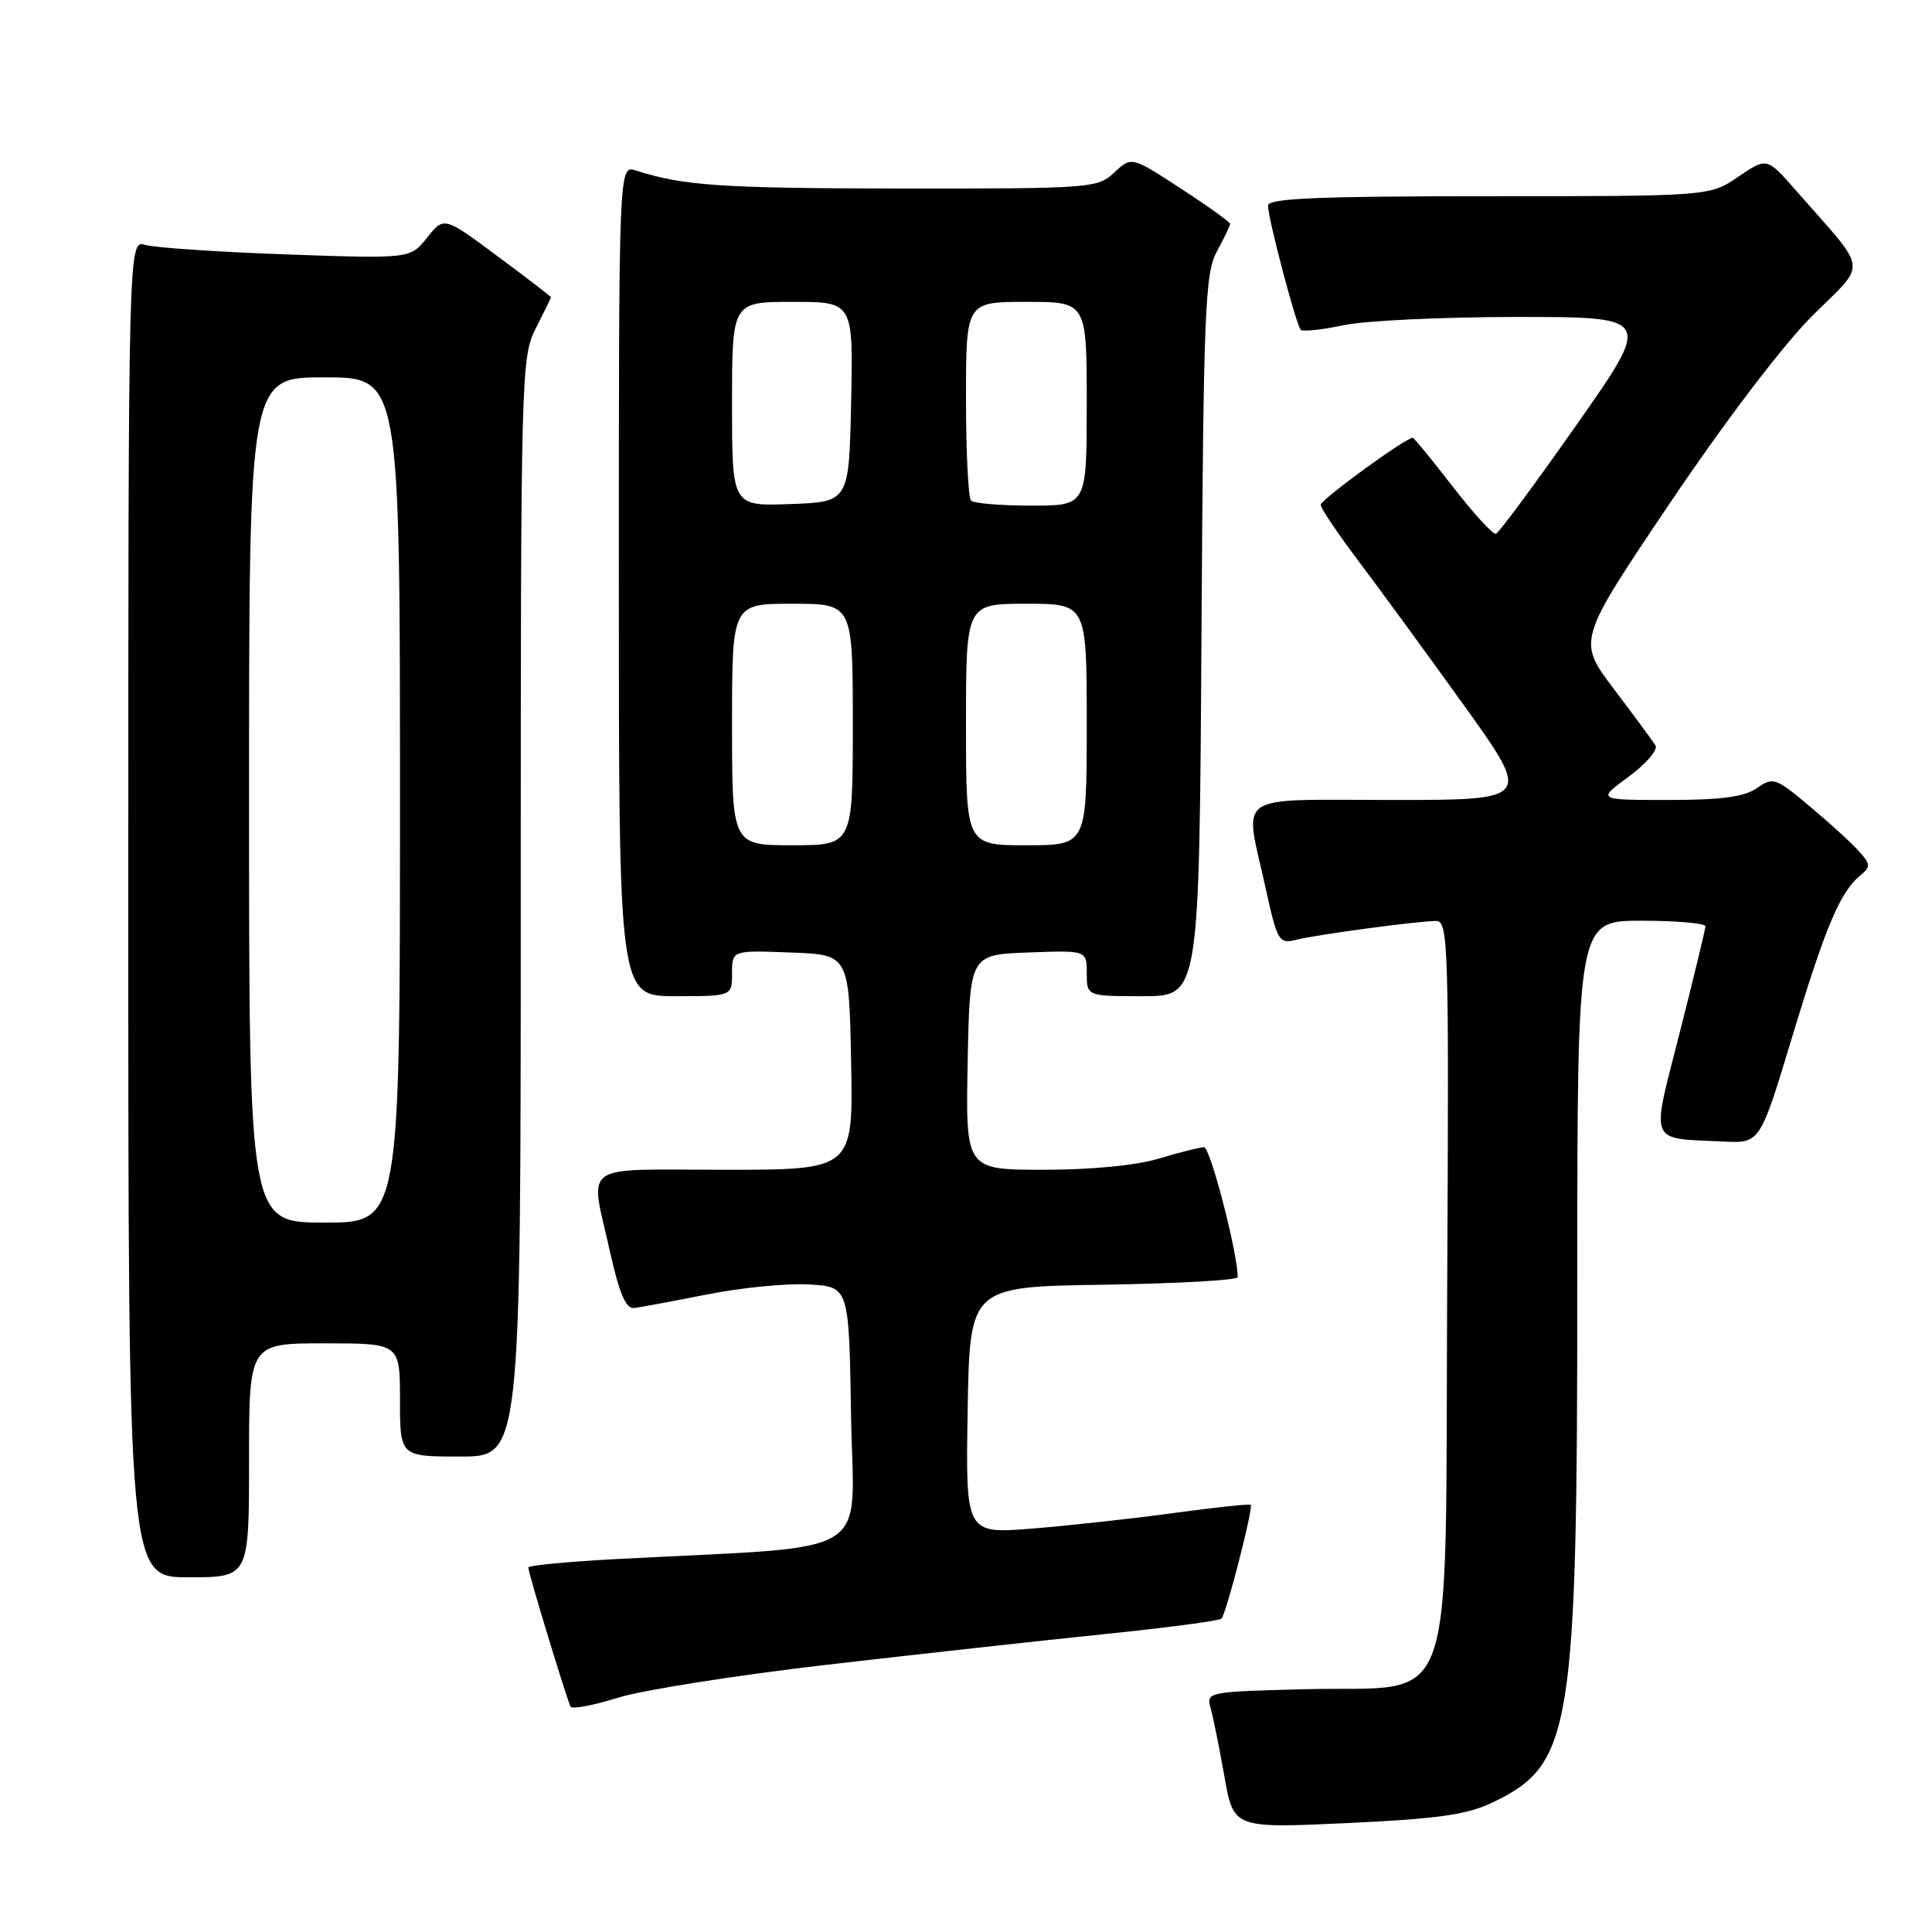 <?xml version="1.0" encoding="UTF-8" standalone="no"?>
<!DOCTYPE svg PUBLIC "-//W3C//DTD SVG 1.1//EN" "http://www.w3.org/Graphics/SVG/1.1/DTD/svg11.dtd" >
<svg xmlns="http://www.w3.org/2000/svg" xmlns:xlink="http://www.w3.org/1999/xlink" version="1.1" viewBox="0 0 256 256">
 <g >
 <path fill="currentColor"
d=" M 197.74 238.85 C 208.31 233.81 209.00 229.55 209.00 169.25 C 209.00 122.00 209.00 122.00 217.50 122.00 C 222.18 122.00 225.99 122.34 225.98 122.75 C 225.96 123.16 224.44 129.47 222.59 136.76 C 218.74 151.88 218.30 150.77 228.36 151.26 C 233.21 151.50 233.21 151.50 237.44 137.50 C 241.86 122.87 243.80 118.24 246.46 116.03 C 247.91 114.83 247.89 114.54 246.28 112.75 C 245.30 111.66 242.37 108.99 239.77 106.82 C 235.28 103.05 234.94 102.93 232.80 104.43 C 231.14 105.59 228.08 106.00 221.08 106.00 C 211.61 106.00 211.61 106.00 215.81 102.91 C 218.12 101.21 219.72 99.35 219.36 98.77 C 219.00 98.20 216.53 94.84 213.86 91.31 C 209.00 84.89 209.00 84.89 221.25 66.70 C 228.45 56.00 236.21 45.78 240.08 41.91 C 247.50 34.48 247.75 36.41 237.91 25.17 C 234.12 20.85 234.12 20.85 230.33 23.42 C 226.54 26.00 226.54 26.00 197.27 26.00 C 174.51 26.00 168.00 26.28 168.02 27.25 C 168.04 29.04 171.75 43.08 172.35 43.69 C 172.63 43.97 175.17 43.70 177.98 43.10 C 180.80 42.49 191.16 42.00 201.02 42.00 C 218.93 42.00 218.93 42.00 208.93 56.25 C 203.43 64.09 198.61 70.60 198.22 70.73 C 197.82 70.85 195.25 68.04 192.50 64.48 C 189.75 60.93 187.36 58.01 187.20 58.01 C 186.29 57.98 175.00 66.20 175.00 66.89 C 175.00 67.34 177.18 70.58 179.83 74.10 C 182.49 77.62 188.79 86.24 193.83 93.25 C 202.99 106.00 202.99 106.00 184.49 106.00 C 163.16 106.00 164.88 104.83 167.67 117.54 C 169.25 124.75 169.46 125.10 171.74 124.53 C 174.45 123.85 187.58 122.08 190.26 122.03 C 191.92 122.00 192.00 124.77 191.76 170.64 C 191.45 228.72 193.38 223.31 172.84 223.83 C 160.02 224.16 159.82 224.20 160.41 226.33 C 160.75 227.52 161.57 231.60 162.24 235.38 C 163.45 242.26 163.45 242.26 178.48 241.57 C 190.50 241.01 194.35 240.47 197.74 238.85 Z  M 109.65 220.58 C 121.67 219.19 138.21 217.36 146.42 216.52 C 154.63 215.68 161.57 214.76 161.85 214.48 C 162.48 213.86 166.10 199.77 165.73 199.40 C 165.58 199.25 160.97 199.74 155.48 200.49 C 149.99 201.24 141.55 202.16 136.72 202.55 C 127.95 203.24 127.95 203.24 128.22 186.87 C 128.50 170.50 128.50 170.50 146.25 170.23 C 156.01 170.08 164.00 169.63 164.00 169.23 C 164.02 166.11 160.37 152.00 159.54 152.01 C 158.97 152.02 156.29 152.69 153.59 153.51 C 150.60 154.42 144.63 155.00 138.31 155.00 C 127.95 155.00 127.95 155.00 128.22 140.75 C 128.50 126.50 128.50 126.50 136.25 126.21 C 144.00 125.92 144.00 125.92 144.00 128.96 C 144.00 132.00 144.00 132.00 151.45 132.00 C 158.91 132.00 158.91 132.00 159.20 84.25 C 159.47 41.00 159.67 36.20 161.25 33.30 C 162.21 31.54 163.00 29.90 163.00 29.67 C 163.00 29.43 160.06 27.32 156.46 24.98 C 149.93 20.72 149.93 20.72 147.65 22.86 C 145.44 24.93 144.58 25.00 119.44 24.98 C 95.56 24.95 90.58 24.62 84.25 22.59 C 82.00 21.87 82.00 21.87 82.00 76.93 C 82.00 132.00 82.00 132.00 89.50 132.00 C 97.00 132.00 97.00 132.00 97.00 128.96 C 97.00 125.92 97.00 125.92 104.75 126.21 C 112.50 126.50 112.50 126.50 112.78 140.75 C 113.05 155.00 113.05 155.00 96.03 155.00 C 76.52 155.00 78.15 153.82 80.86 166.00 C 82.07 171.41 82.95 173.45 84.02 173.32 C 84.83 173.23 89.19 172.41 93.70 171.52 C 98.21 170.62 104.28 170.03 107.20 170.20 C 112.50 170.50 112.50 170.50 112.77 187.64 C 113.08 206.85 116.55 204.74 81.75 206.58 C 75.29 206.92 70.00 207.43 70.00 207.70 C 70.00 208.42 75.16 225.36 75.61 226.15 C 75.82 226.50 78.65 225.97 81.90 224.95 C 85.15 223.94 97.64 221.97 109.65 220.58 Z  M 33.00 193.50 C 33.00 178.00 33.00 178.00 43.00 178.00 C 53.00 178.00 53.00 178.00 53.00 185.50 C 53.00 193.00 53.00 193.00 61.00 193.00 C 69.00 193.00 69.00 193.00 69.00 120.21 C 69.00 49.40 69.05 47.32 71.00 43.50 C 72.10 41.34 73.00 39.49 73.00 39.38 C 73.00 39.28 69.81 36.83 65.91 33.94 C 58.83 28.68 58.83 28.68 56.59 31.49 C 54.36 34.29 54.36 34.29 37.93 33.71 C 28.89 33.39 20.49 32.82 19.25 32.45 C 17.00 31.77 17.00 31.77 17.00 120.38 C 17.00 209.00 17.00 209.00 25.00 209.00 C 33.00 209.00 33.00 209.00 33.00 193.50 Z  M 97.00 96.00 C 97.00 80.00 97.00 80.00 105.00 80.00 C 113.00 80.00 113.00 80.00 113.00 96.00 C 113.00 112.00 113.00 112.00 105.00 112.00 C 97.00 112.00 97.00 112.00 97.00 96.00 Z  M 128.00 96.00 C 128.00 80.00 128.00 80.00 136.00 80.00 C 144.00 80.00 144.00 80.00 144.00 96.00 C 144.00 112.00 144.00 112.00 136.00 112.00 C 128.00 112.00 128.00 112.00 128.00 96.00 Z  M 97.00 53.54 C 97.00 40.00 97.00 40.00 105.03 40.00 C 113.06 40.00 113.06 40.00 112.78 53.25 C 112.50 66.50 112.50 66.50 104.75 66.79 C 97.00 67.08 97.00 67.08 97.00 53.54 Z  M 128.67 66.33 C 128.30 65.97 128.00 59.89 128.00 52.83 C 128.00 40.00 128.00 40.00 136.00 40.00 C 144.00 40.00 144.00 40.00 144.00 53.50 C 144.00 67.00 144.00 67.00 136.67 67.00 C 132.63 67.00 129.03 66.70 128.67 66.33 Z  M 33.00 106.00 C 33.00 50.00 33.00 50.00 43.00 50.00 C 53.00 50.00 53.00 50.00 53.00 106.00 C 53.00 162.00 53.00 162.00 43.00 162.00 C 33.00 162.00 33.00 162.00 33.00 106.00 Z "/>
</g>
</svg>